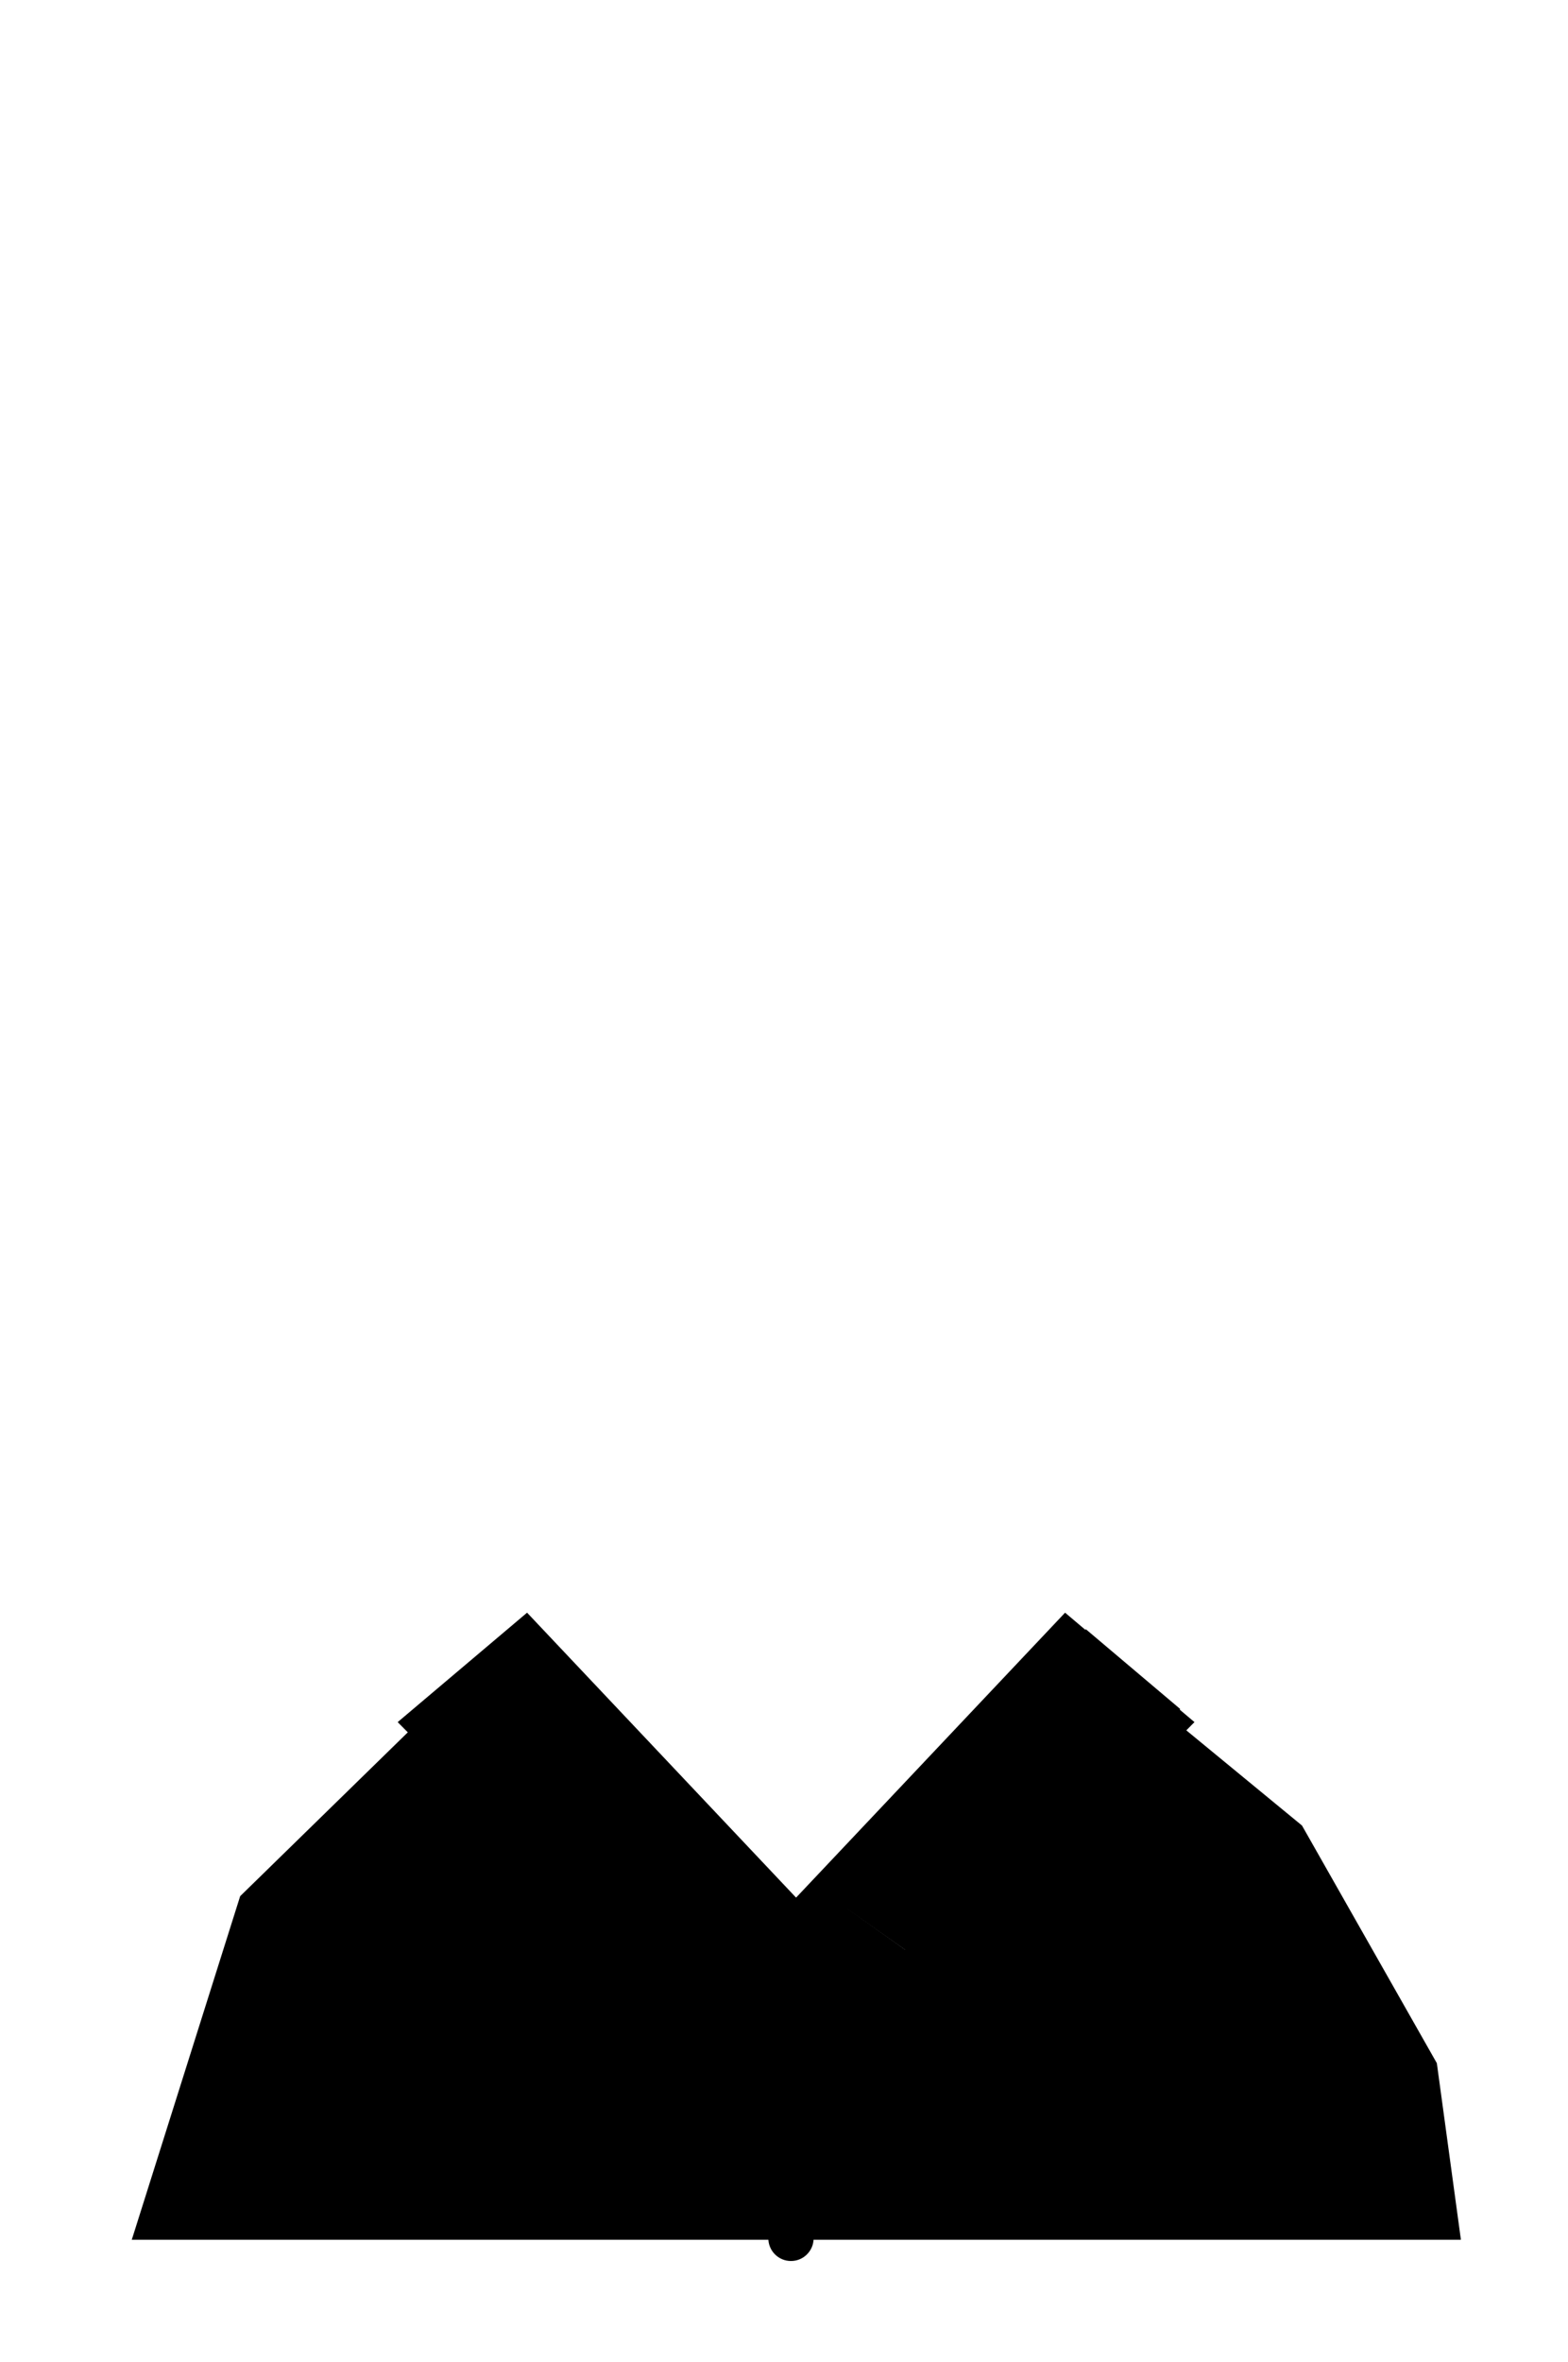 <?xml version="1.0" encoding="utf-8"?>
<!-- Generated by IcoMoon.io -->
<!DOCTYPE svg PUBLIC "-//W3C//DTD SVG 1.1//EN" "http://www.w3.org/Graphics/SVG/1.1/DTD/svg11.dtd">
<svg version="1.1" xmlns="http://www.w3.org/2000/svg" xmlns:xlink="http://www.w3.org/1999/xlink" width="85" height="128" viewBox="0 0 85 128">
<g>
</g>
	<path d="M7.491 121.387h71.704l-1.305-9.572-7.31-12.879-6.875-5.656-13.827 12.965-4.273-3.045-3.087 2.262-2.743-2.262-4.492 3.045-12.912-12.618-9.352 9.137-5.876 18.622z" fill="#000000" />
	<path d="M45.101 102.871l5.133 3.626 13.745-13.876-5.115-4.324z" fill="#000000" />
	<path d="M42.205 103.387l-4.821 4.242-14.2-14.349 5-4.117z" fill="#000000" />
	<path d="M46.252 104.306l-3.367 2.823-3.423-2.826 1.532-1.918 1.878 1.551 1.939-1.624z" fill="#000000" />
	<path d="M49.342 108.888l-7.137-5.040 15.532-16.448 7.014 5.931-15.409 15.557zM45.932 103.476l3.13 2.21 12.079-12.195-3.214-2.718-11.995 12.703z" fill="#000000" />
	<path d="M21.558 93.331l7.014-5.931 15.532 16.448-7.137 5.040-15.409-15.557zM28.383 90.773l-3.214 2.718 12.079 12.195 3.13-2.21-11.995-12.703z" fill="#000000" />
	<path d="M42.878 122.537c-0.677 0-1.227-0.55-1.227-1.227v-15.776c0-0.677 0.549-1.227 1.227-1.227 0.677 0 1.227 0.55 1.227 1.227v15.776c0 0.676-0.549 1.227-1.227 1.227z" fill="#000000" />
</svg>
